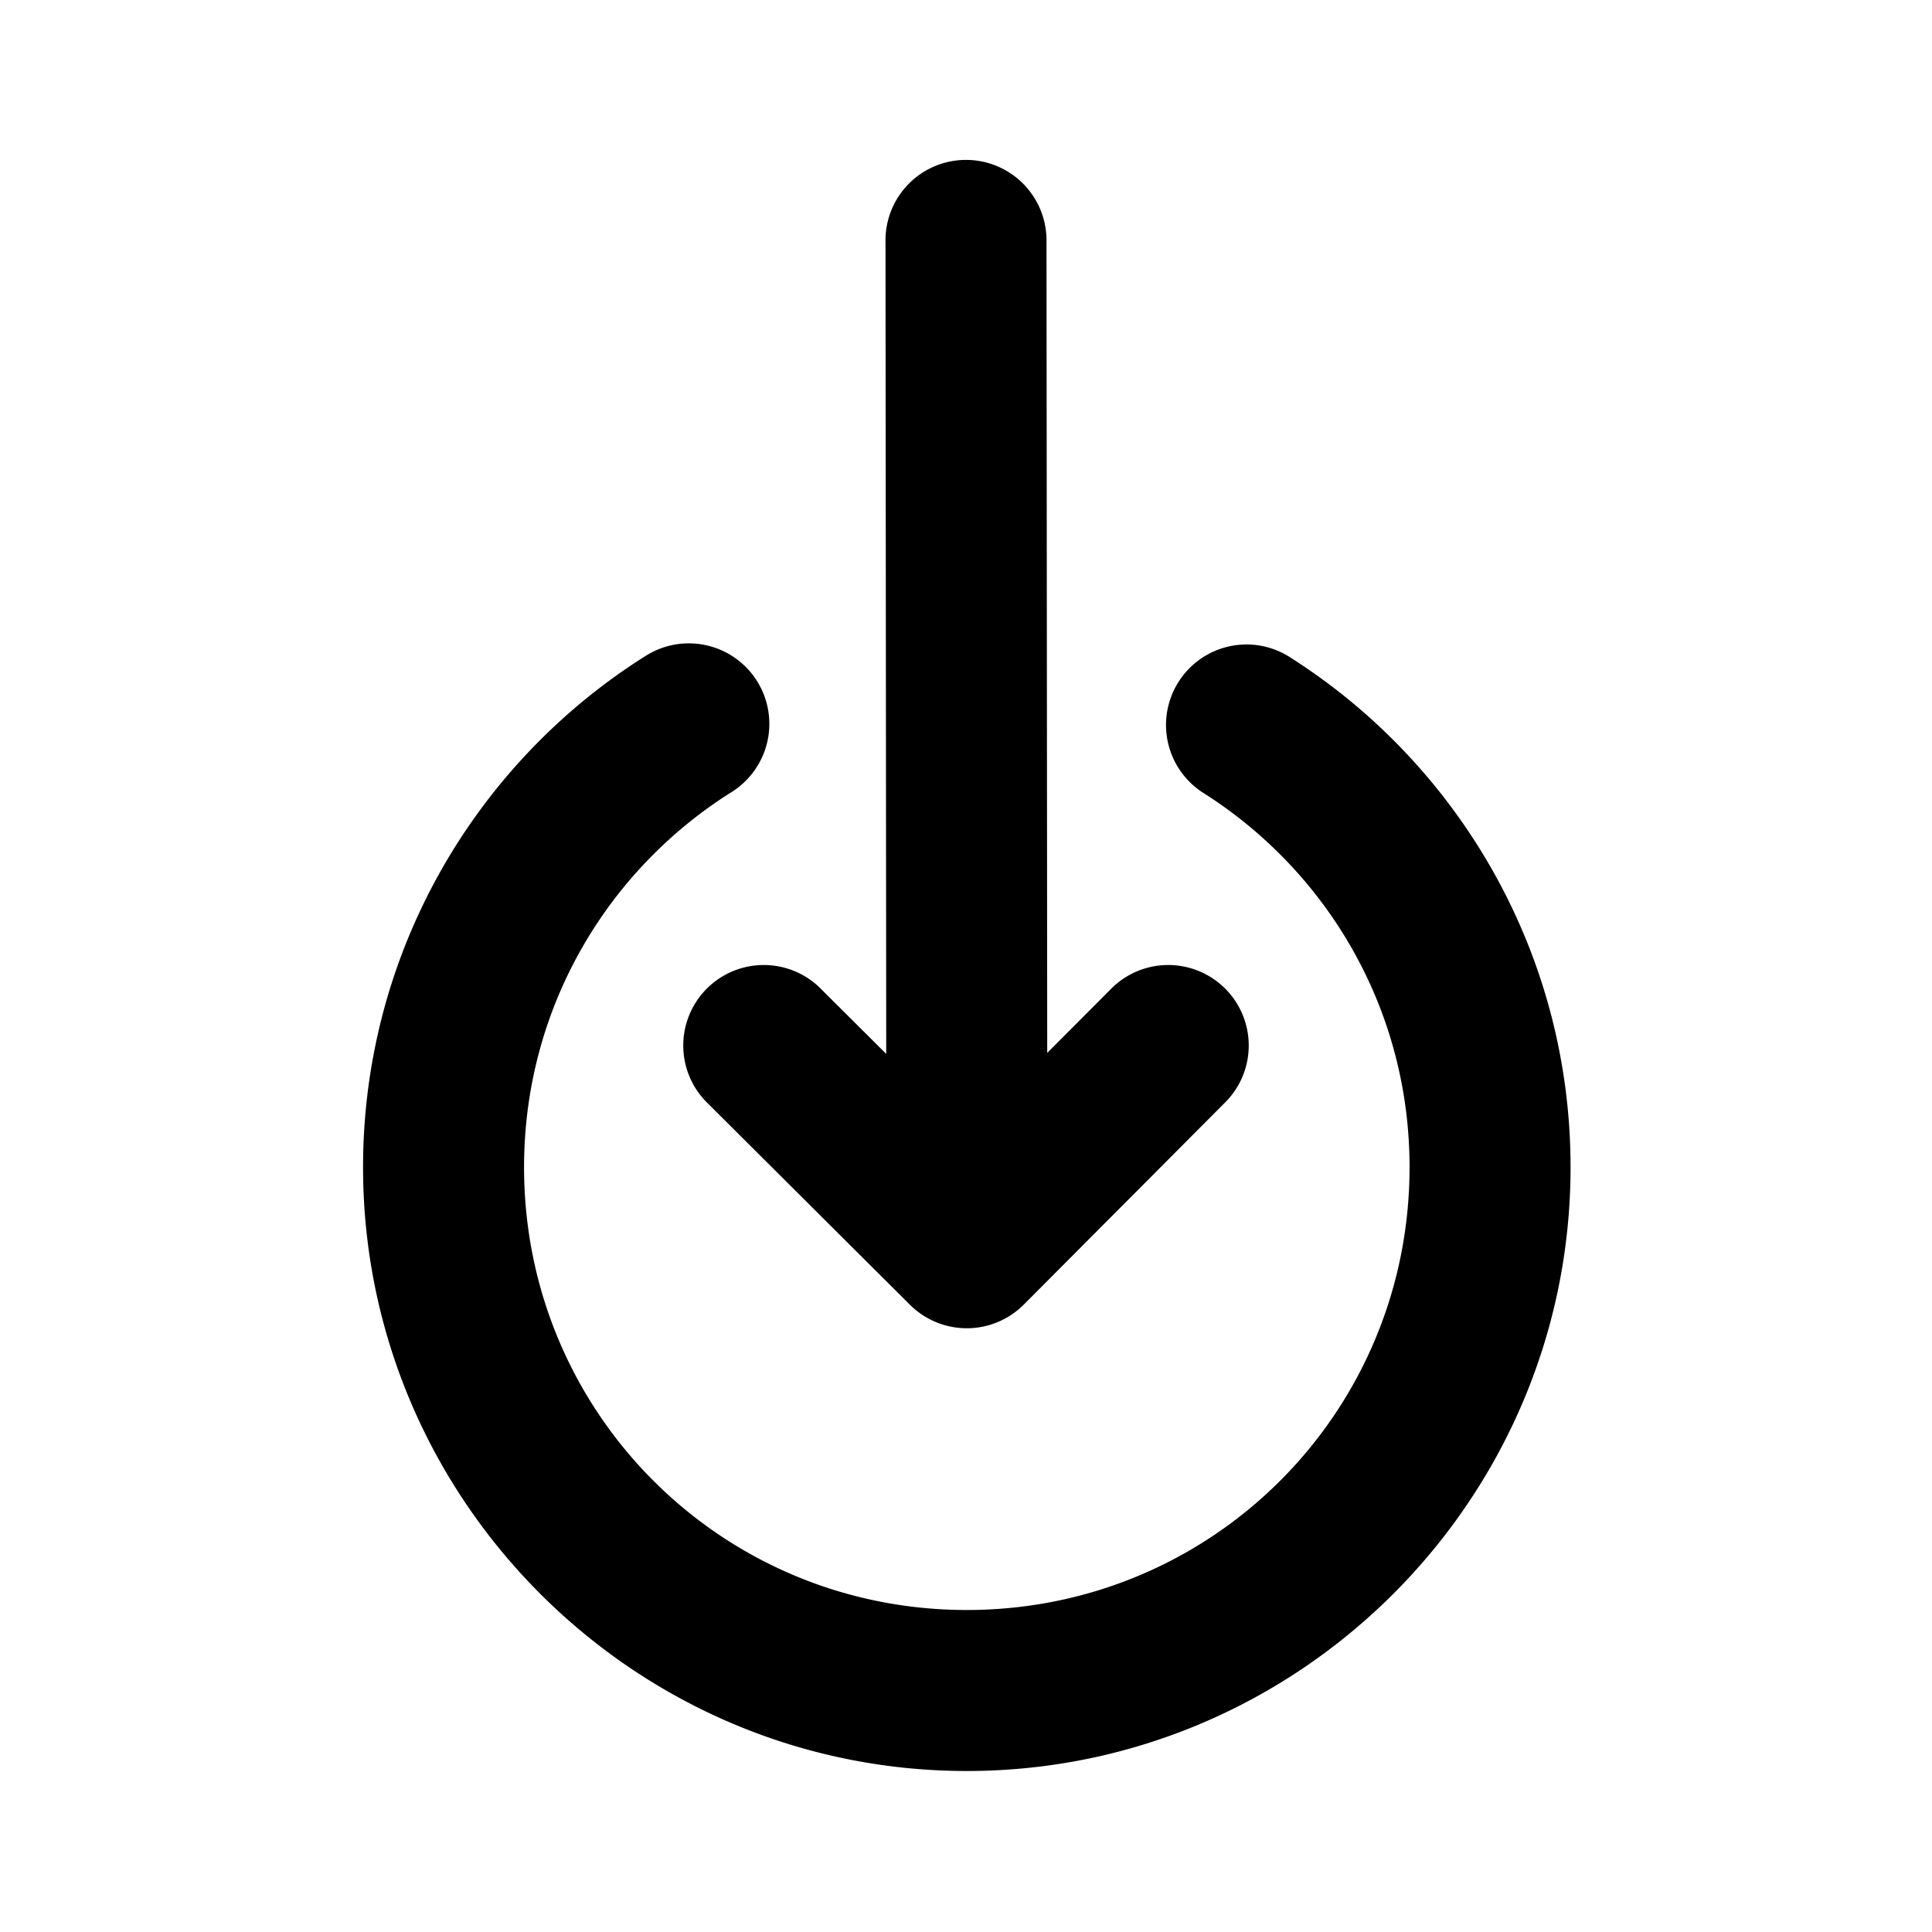 <svg xmlns="http://www.w3.org/2000/svg"  viewBox="0 0 48 48" width="48px" height="48px"><path d="M 23.969 3.973 A 2 2 0 0 0 22 6.002 L 22.018 26.184 L 20.412 24.584 A 2 2 0 1 0 17.588 27.416 L 22.607 32.416 A 2 2 0 0 0 25.436 32.412 L 30.416 27.412 A 2 2 0 1 0 27.584 24.588 L 26.018 26.16 L 26 5.998 A 2 2 0 0 0 23.969 3.973 z M 17.098 15.984 A 2 2 0 0 0 16.02 16.309 C 11.812 18.965 9.02 23.671 9.02 29 C 9.02 37.261 15.759 44 24.02 44 C 32.28 44 39.02 37.261 39.02 29 C 39.02 23.695 36.252 19.009 32.076 16.346 A 2 2 0 1 0 29.924 19.717 C 32.986 21.67 35.02 25.083 35.02 29 C 35.02 35.099 30.119 40 24.02 40 C 17.92 40 13.02 35.099 13.02 29 C 13.02 25.065 15.07 21.639 18.156 19.691 A 2 2 0 0 0 17.098 15.984 z"/></svg>